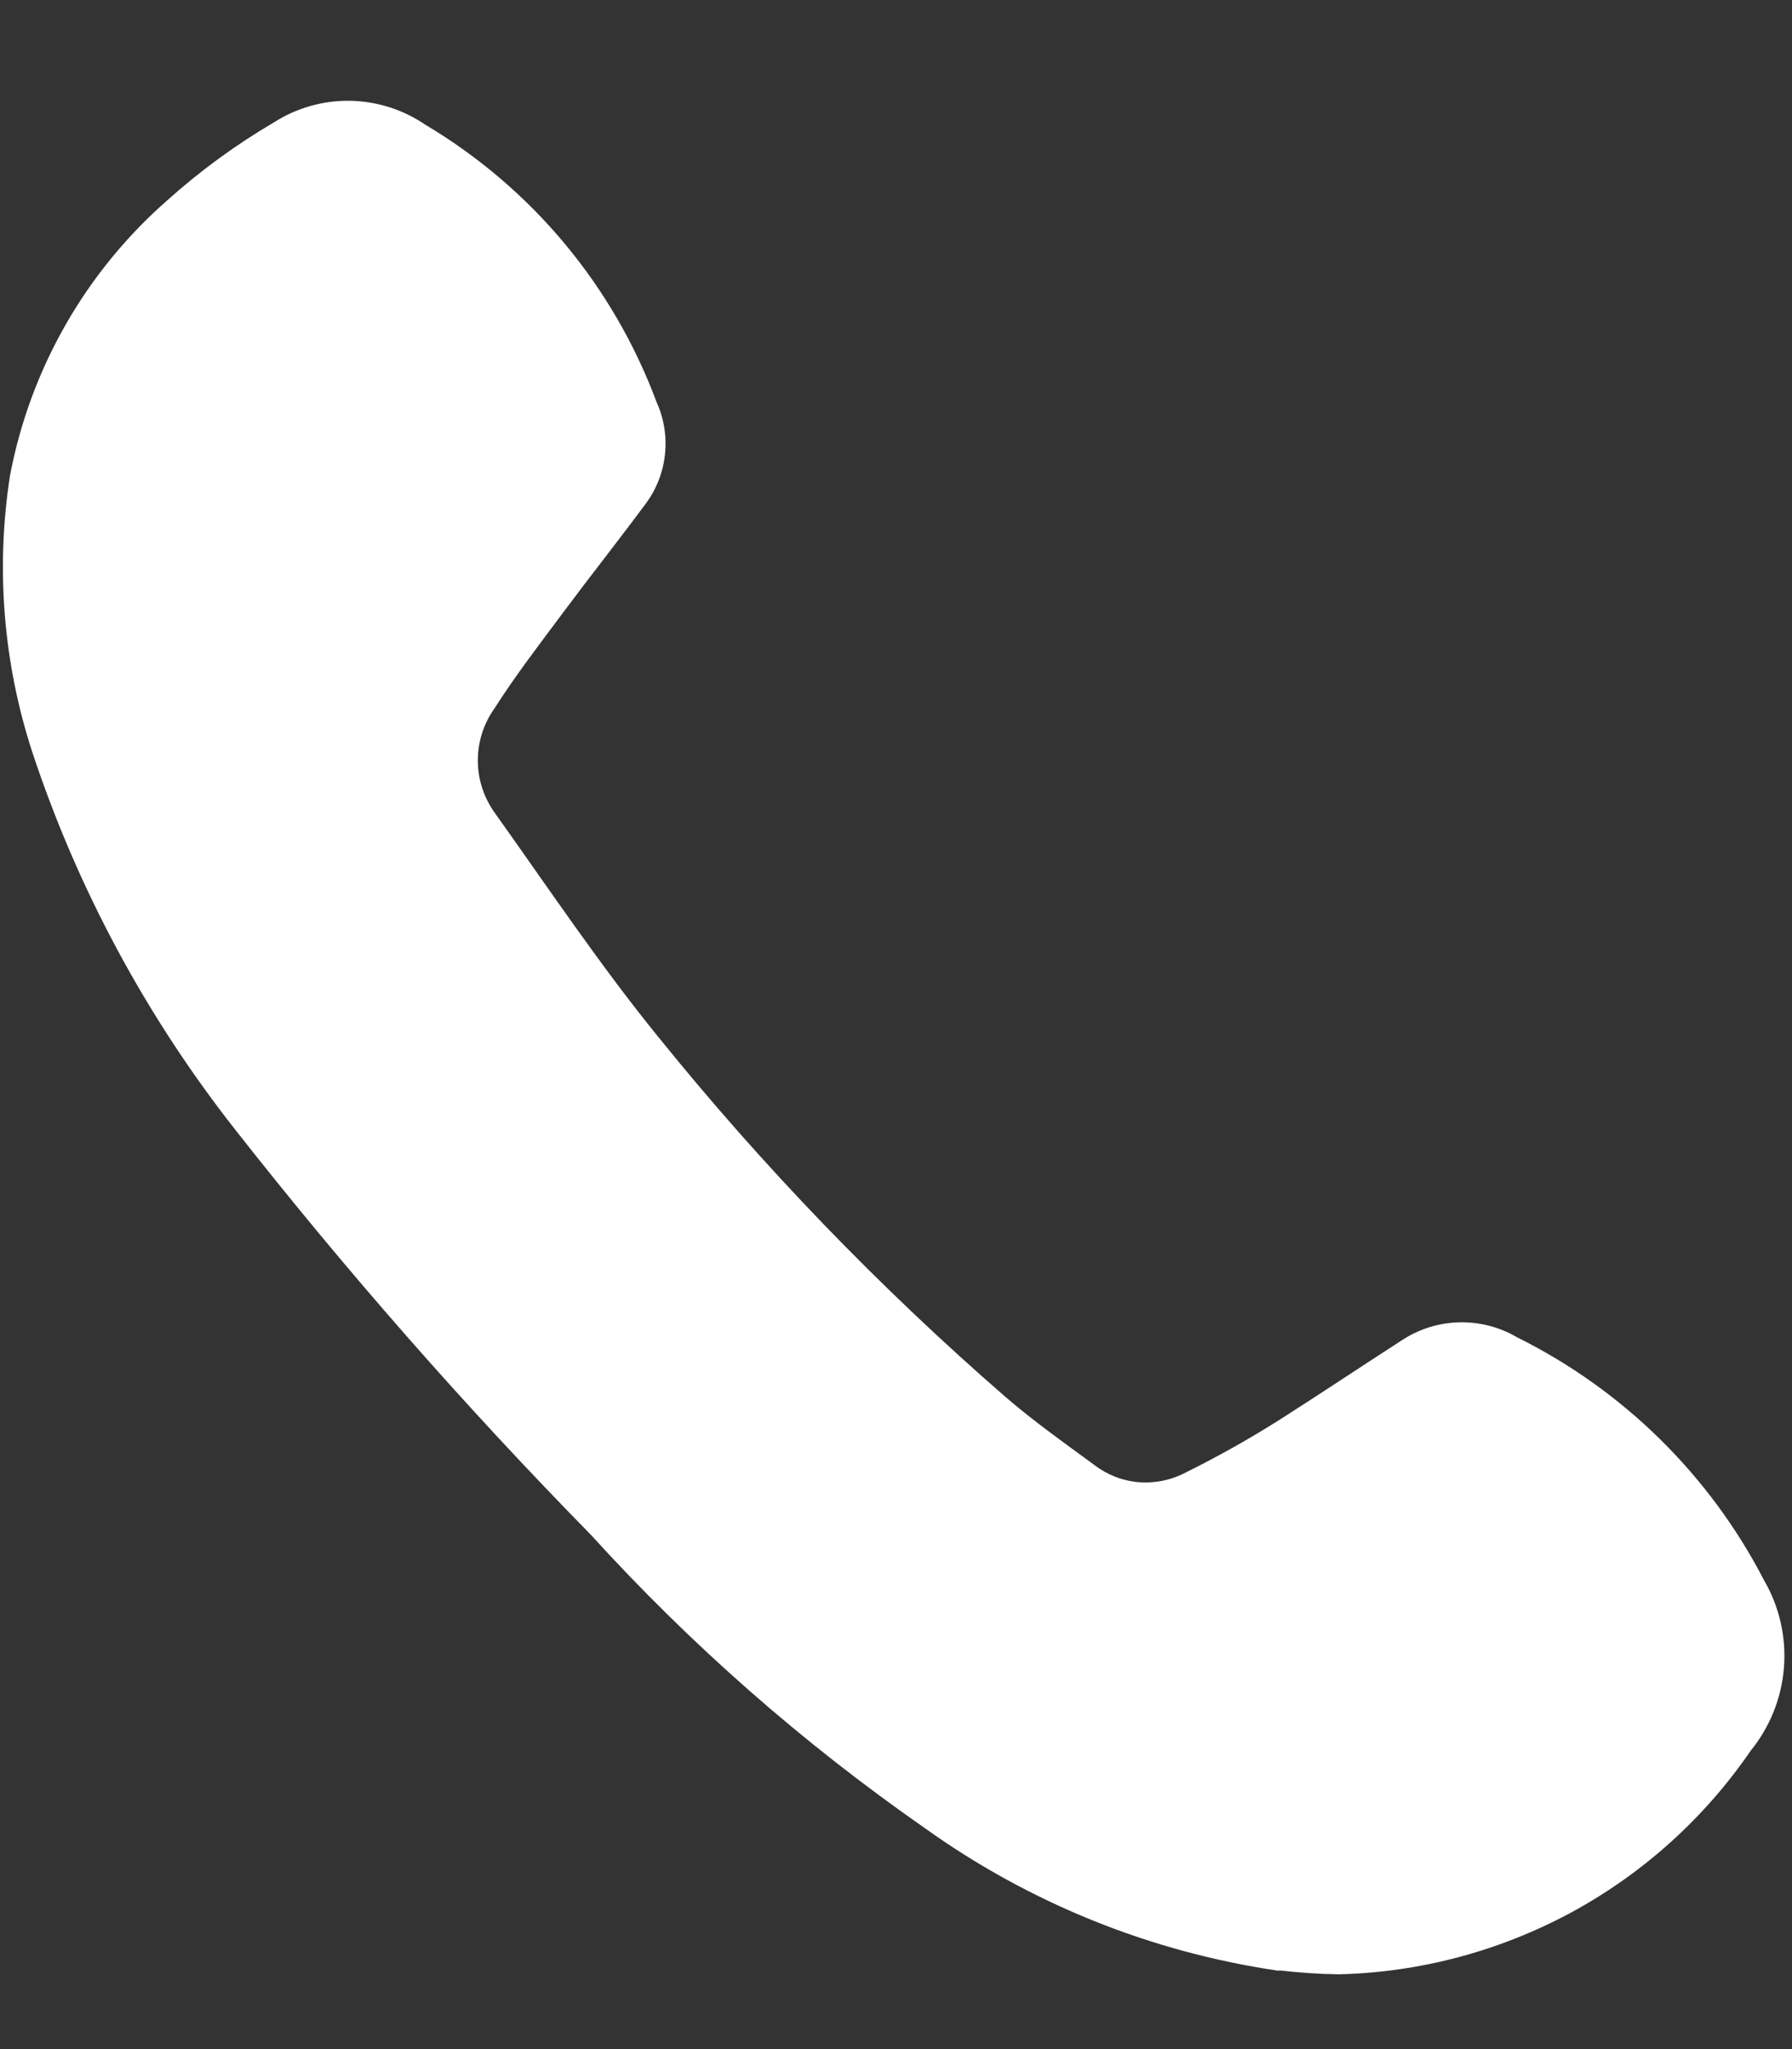 <svg width="14" height="16" viewBox="0 0 14 16" fill="none" xmlns="http://www.w3.org/2000/svg">
<rect x="0" y="0" width="14" height="16" fill="#333333" stroke="none"/>
<path d="M9.994 15.389C8.994 15.244 8.044 14.861 7.223 14.273C6.271 13.61 5.397 12.843 4.617 11.985C3.633 10.982 2.705 9.925 1.837 8.82C1.141 7.935 0.604 6.937 0.251 5.869C0.025 5.174 -0.034 4.436 0.078 3.714C0.236 2.881 0.668 2.124 1.306 1.565C1.563 1.334 1.843 1.13 2.141 0.955C2.318 0.842 2.524 0.784 2.735 0.787C2.945 0.791 3.149 0.855 3.323 0.974C4.155 1.469 4.792 2.233 5.13 3.141C5.188 3.269 5.21 3.41 5.195 3.549C5.18 3.689 5.128 3.821 5.044 3.934C4.835 4.216 4.617 4.491 4.406 4.774C4.22 5.024 4.027 5.274 3.862 5.533C3.777 5.653 3.732 5.796 3.733 5.943C3.734 6.09 3.782 6.233 3.869 6.352C4.286 6.937 4.69 7.54 5.143 8.097C5.963 9.112 6.872 10.054 7.858 10.91C8.078 11.099 8.313 11.266 8.547 11.437C8.646 11.514 8.766 11.562 8.892 11.573C9.018 11.584 9.145 11.559 9.257 11.501C9.508 11.377 9.752 11.24 9.989 11.091C10.317 10.882 10.639 10.667 10.96 10.46C11.092 10.375 11.246 10.328 11.403 10.325C11.561 10.322 11.716 10.362 11.852 10.442C12.681 10.853 13.358 11.519 13.783 12.342C13.902 12.547 13.956 12.785 13.937 13.022C13.918 13.259 13.828 13.484 13.678 13.669C13.318 14.194 12.839 14.627 12.279 14.931C11.719 15.234 11.095 15.401 10.459 15.416C10.303 15.414 10.147 15.403 9.992 15.385L9.994 15.389Z" fill="white"/>
</svg>
